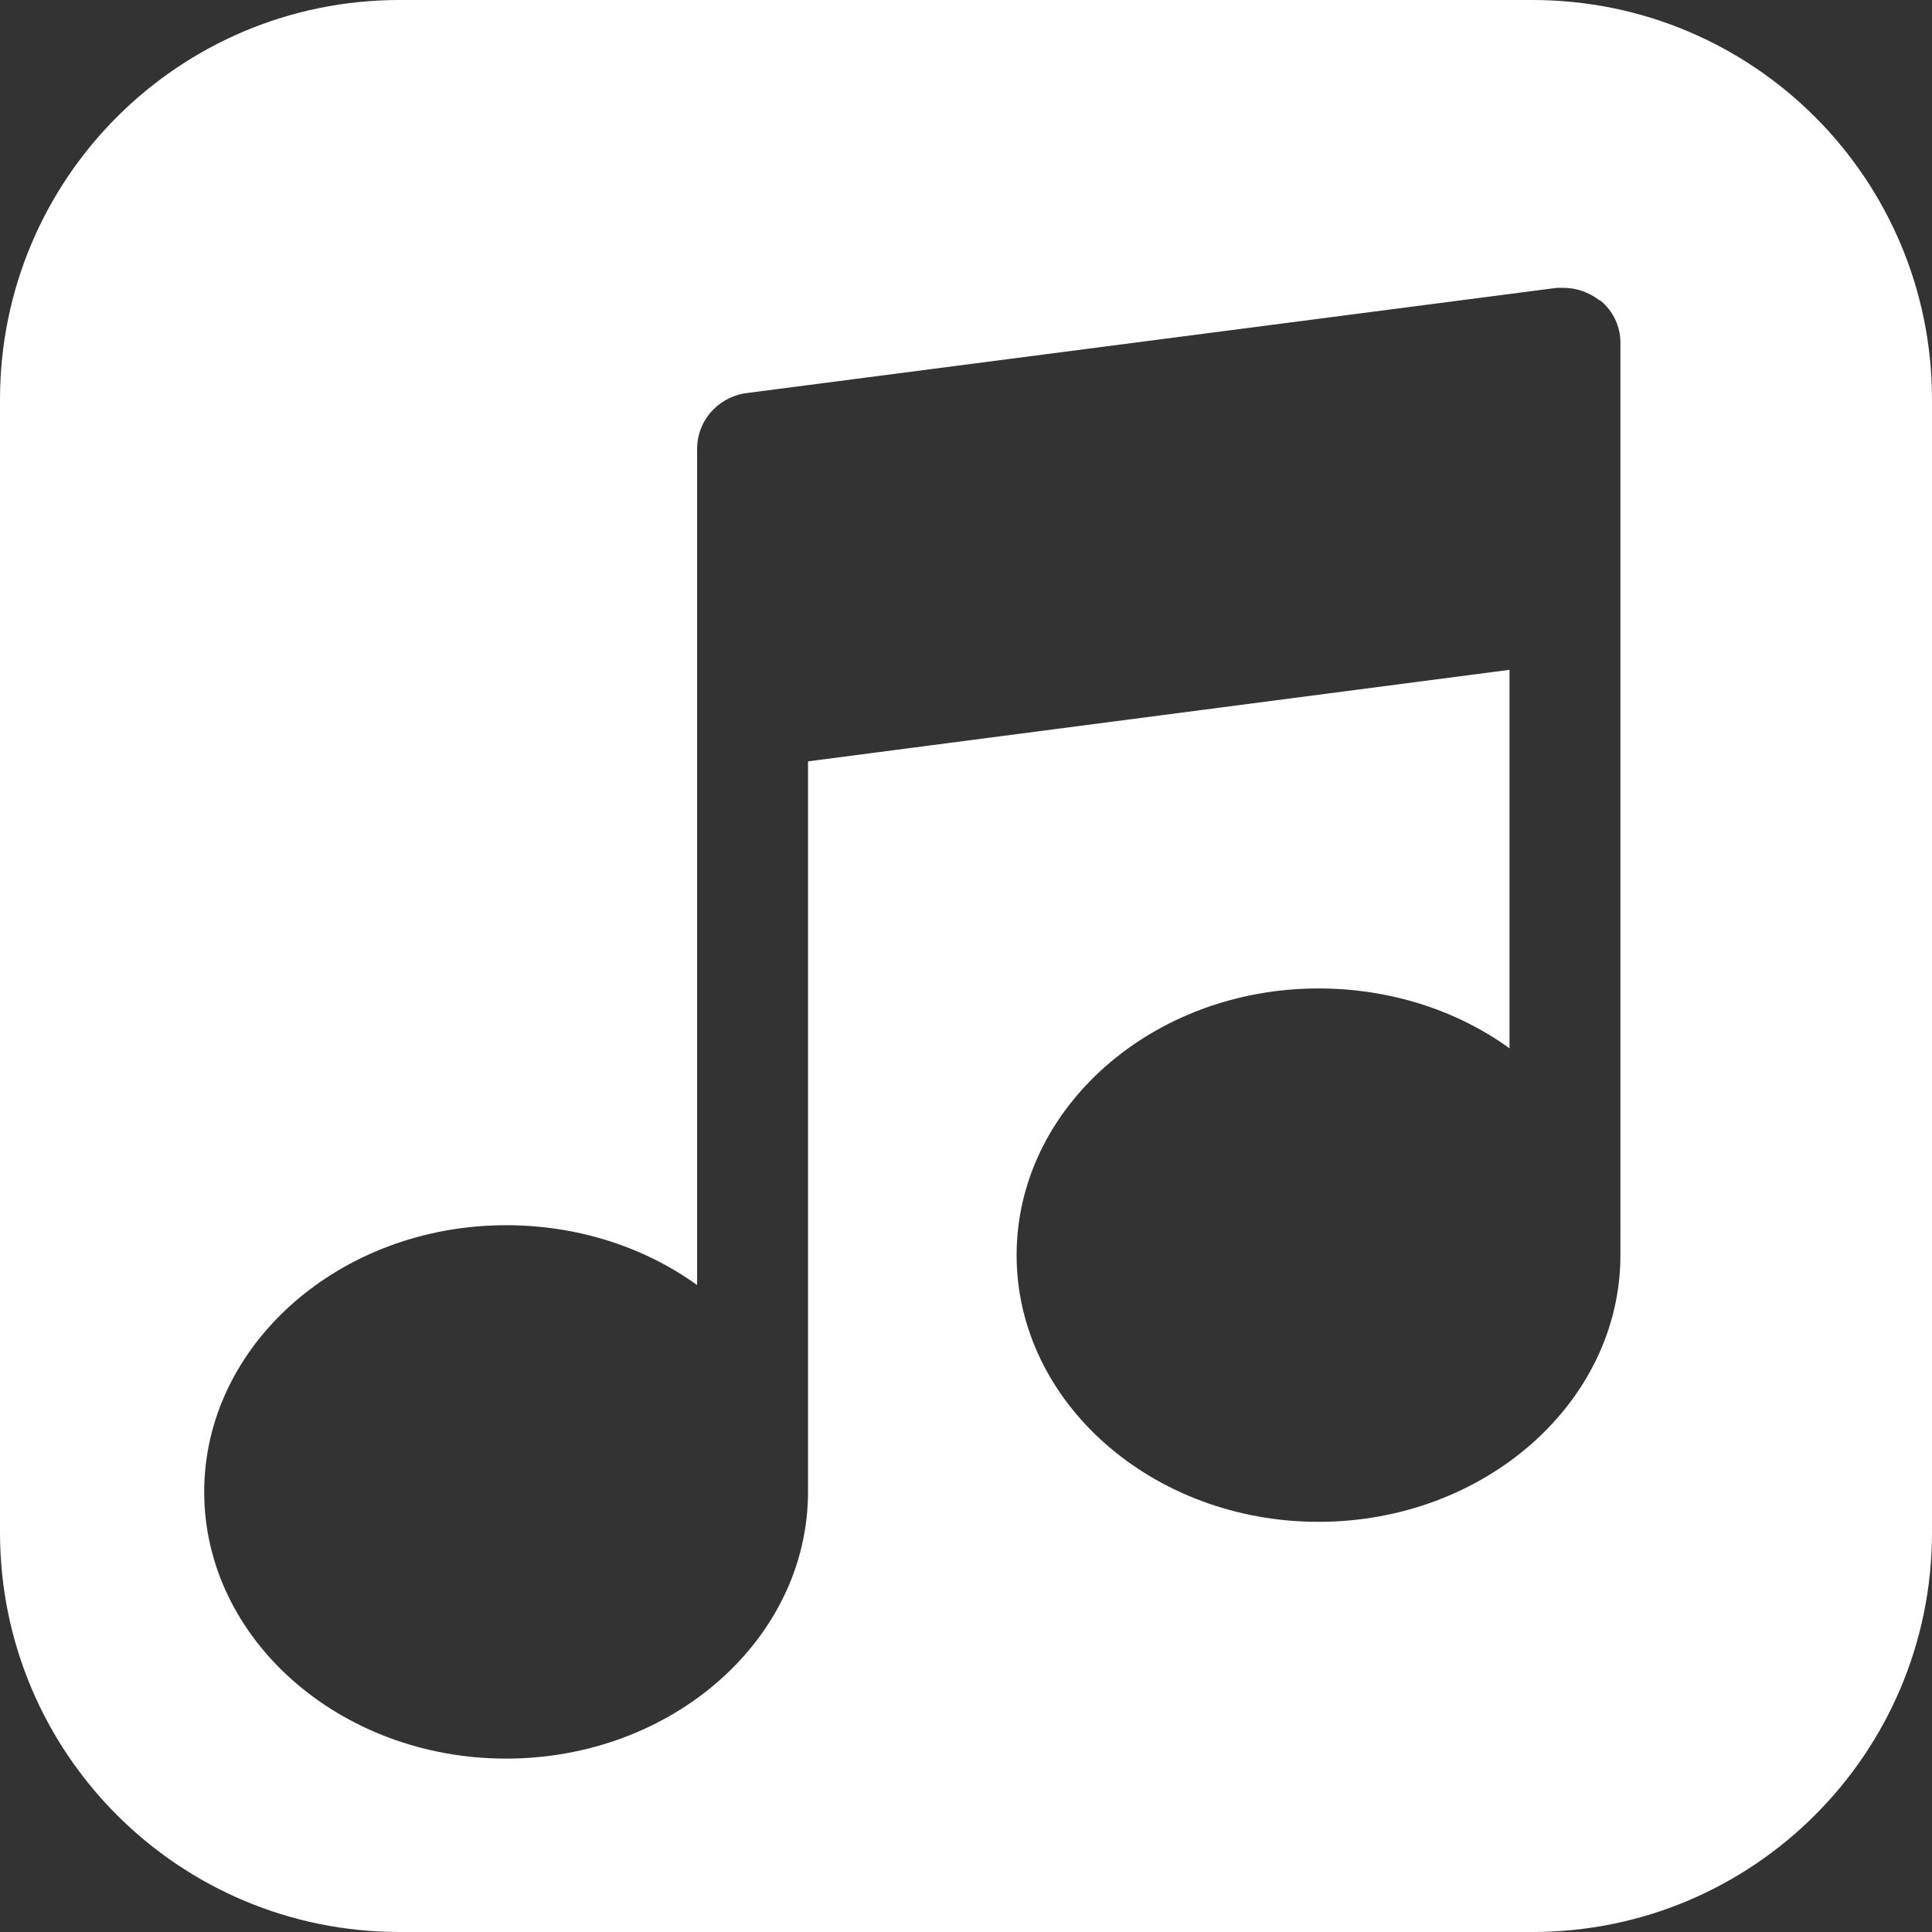 <?xml version="1.0" encoding="utf-8"?>
<!-- Generator: Adobe Illustrator 23.0.4, SVG Export Plug-In . SVG Version: 6.00 Build 0)  -->
<svg version="1.1" id="Слой_1" xmlns="http://www.w3.org/2000/svg" xmlns:xlink="http://www.w3.org/1999/xlink" x="0px" y="0px"
	 viewBox="0 0 219.5 219.5" style="enable-background:new 0 0 219.5 219.5;" xml:space="preserve">
<rect x="0" y="0" width="219.5" height="219.5" fill="#333333" stroke="none"/>
<style type="text/css">
	.st0{fill:#FFFFFF;}
</style>
<g>
	<path class="st0" d="M174.1,0H45.4C20.3,0,0,20.3,0,45.4v128.7c0,25.1,20.3,45.4,45.4,45.4h128.7c25.1,0,45.4-20.3,45.4-45.4V45.4
		C219.5,20.3,199.2,0,174.1,0z M184.1,142.6c0,16.7-15.4,30.3-34.3,30.3s-34.3-13.6-34.3-30.3s15.4-30.3,34.3-30.3
		c8,0,15.6,2.4,21.7,6.8V76.1L91.8,86.5v83c0,16.7-15.4,30.3-34.3,30.3s-34.3-13.6-34.3-30.3s15.4-30.3,34.3-30.3
		c8,0,15.6,2.4,21.7,6.8V51c0-3.1,2.2-5.7,5.3-6.3c0,0,92.4-12,92.4-12c0.3,0,0.5,0,0.7,0c1.5,0,2.9,0.5,4.1,1.4
		c0.1,0,0.1,0.1,0.2,0.1c1.4,1.2,2.2,2.9,2.2,4.7V142.6z"/>
</g>
</svg>
